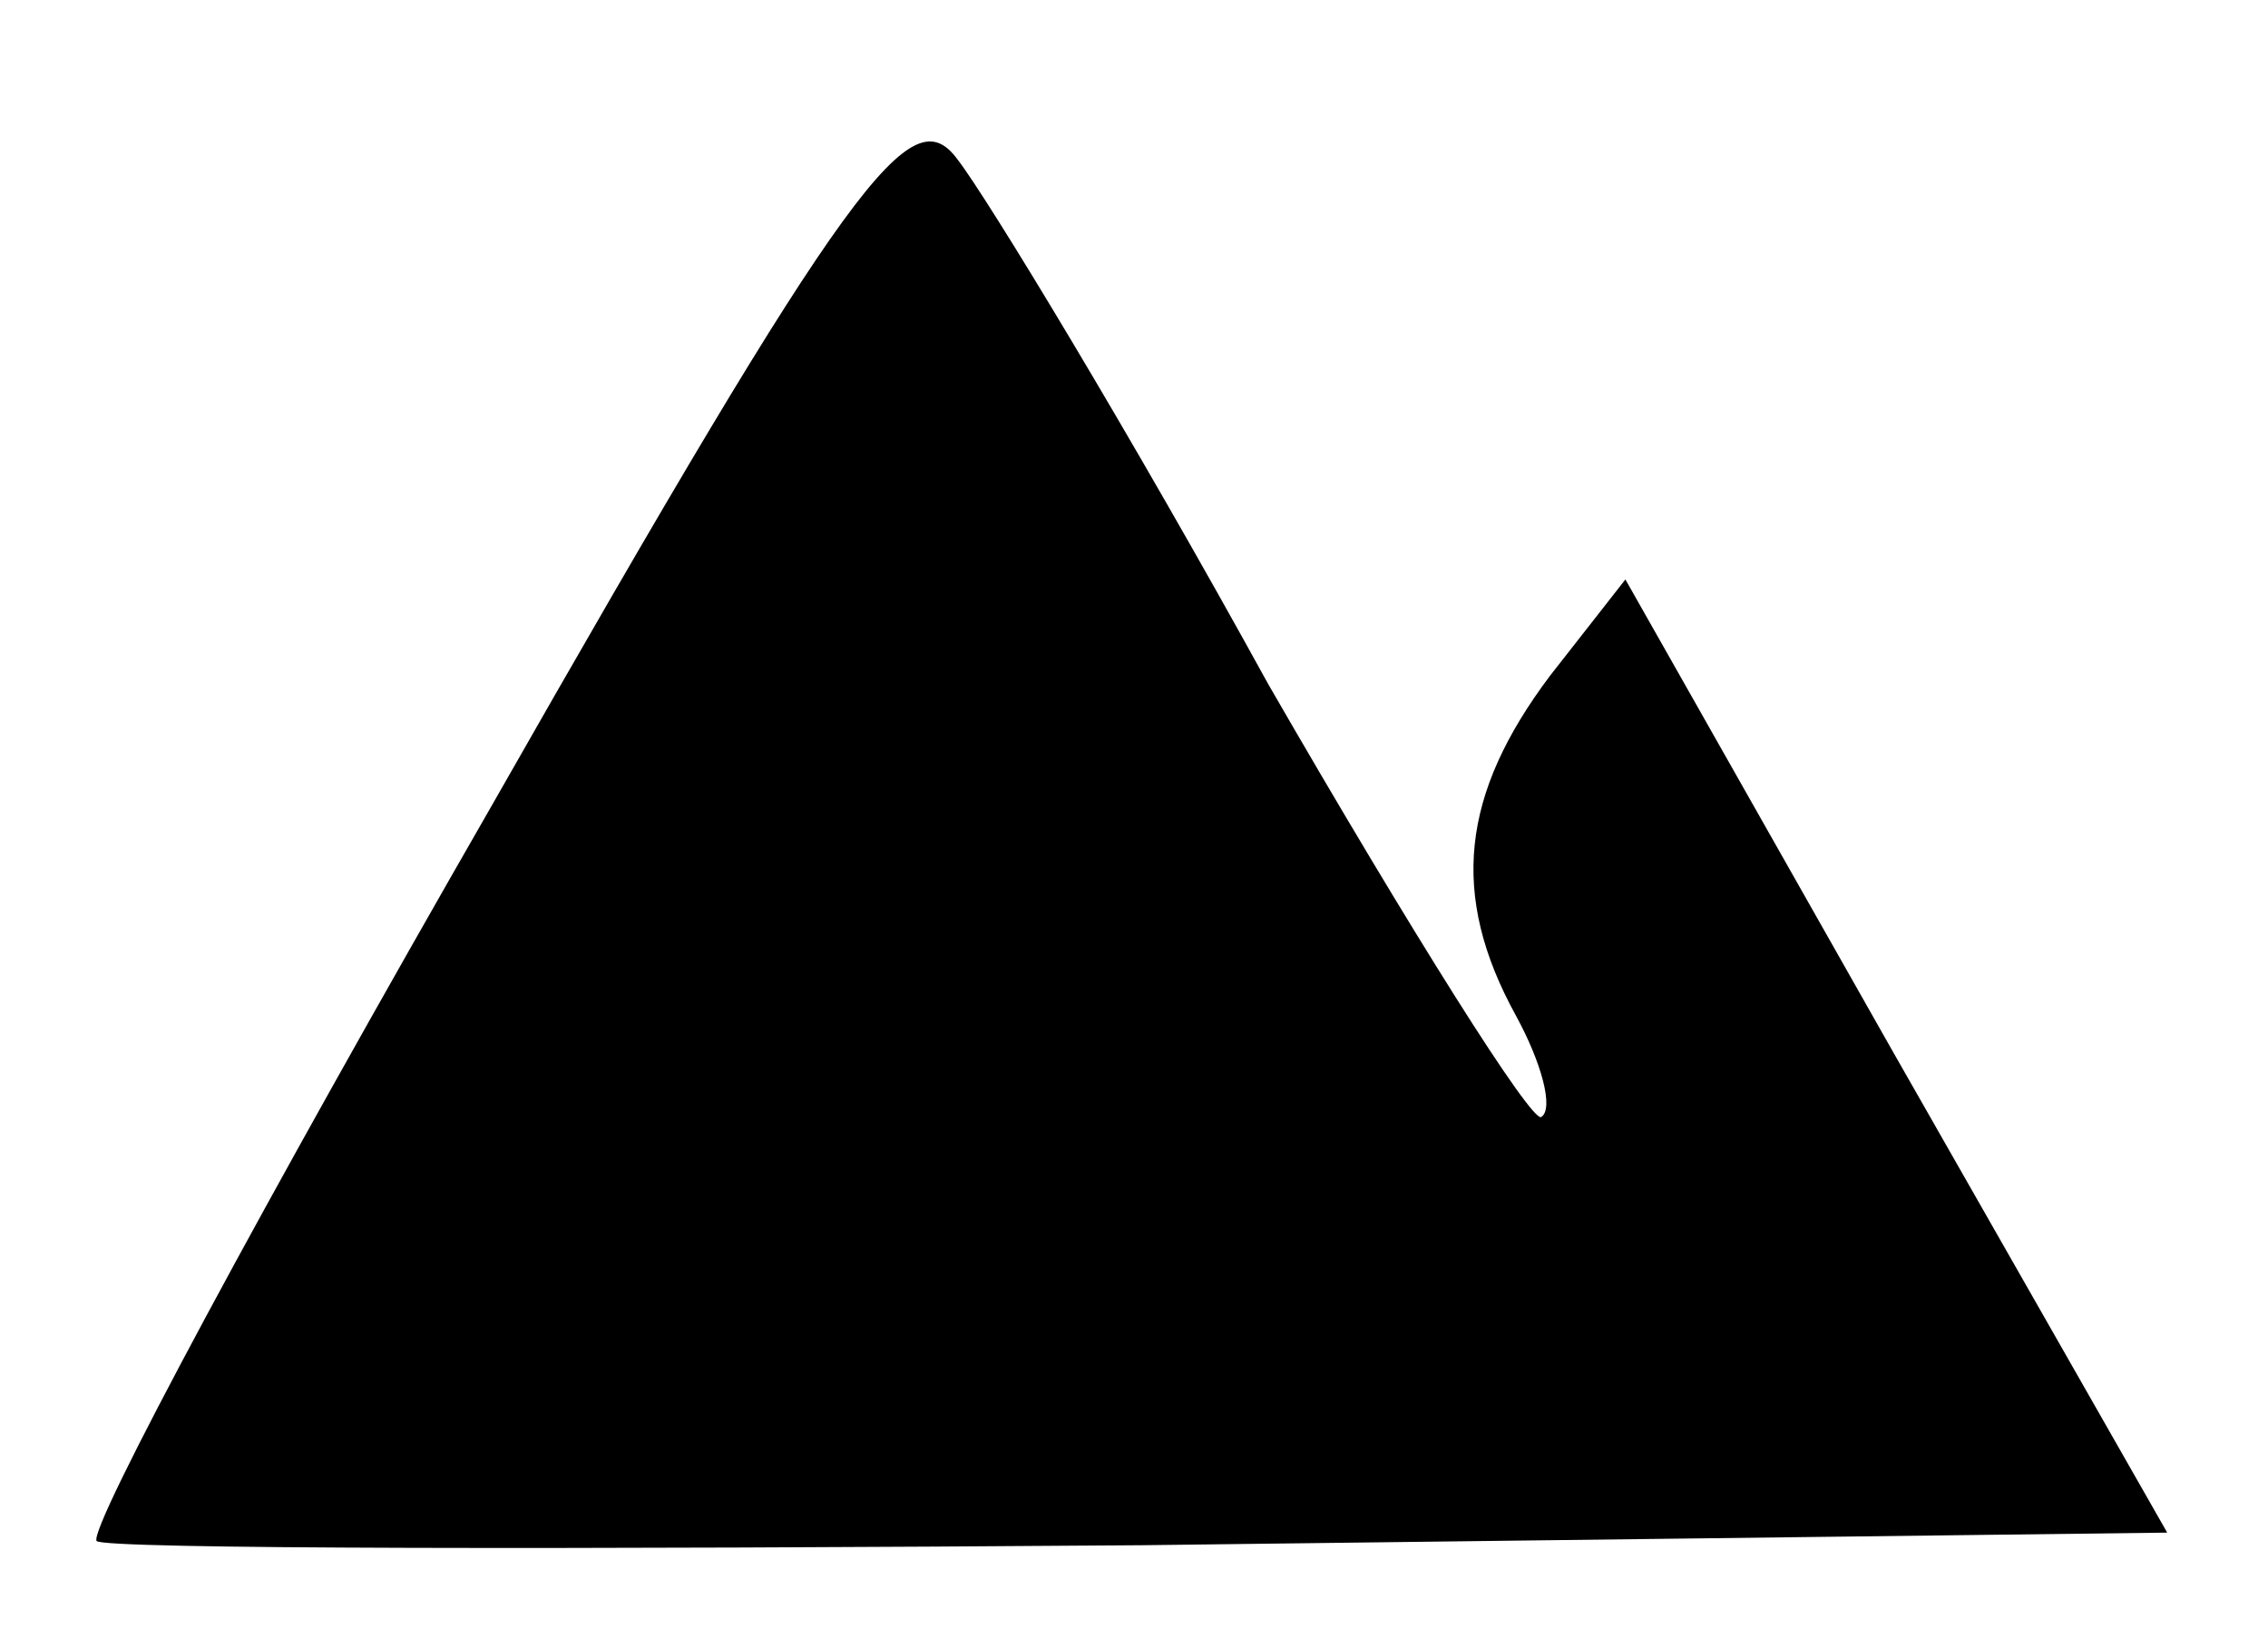 <?xml version="1.0" standalone="no"?>
<!DOCTYPE svg PUBLIC "-//W3C//DTD SVG 20010904//EN"
 "http://www.w3.org/TR/2001/REC-SVG-20010904/DTD/svg10.dtd">
<svg version="1.0" xmlns="http://www.w3.org/2000/svg"
 width="54pt" height="39pt" viewBox="0 0 54 39"
 preserveAspectRatio="xMidYMid meet">

<g transform="translate(0,39) scale(0.1,-0.1)"
fill="#000000" stroke="none">
<path d="M117 198 c-54 -94 -96 -172 -94 -175 2 -2 114 -2 249 -1 l244 3 -65
114 -64 113 -18 -23 c-21 -28 -24 -52 -8 -81 6 -11 9 -22 6 -24 -2 -2 -31 44
-65 103 -33 60 -67 116 -74 125 -11 15 -25 -3 -111 -154z"/>
</g>
</svg>

